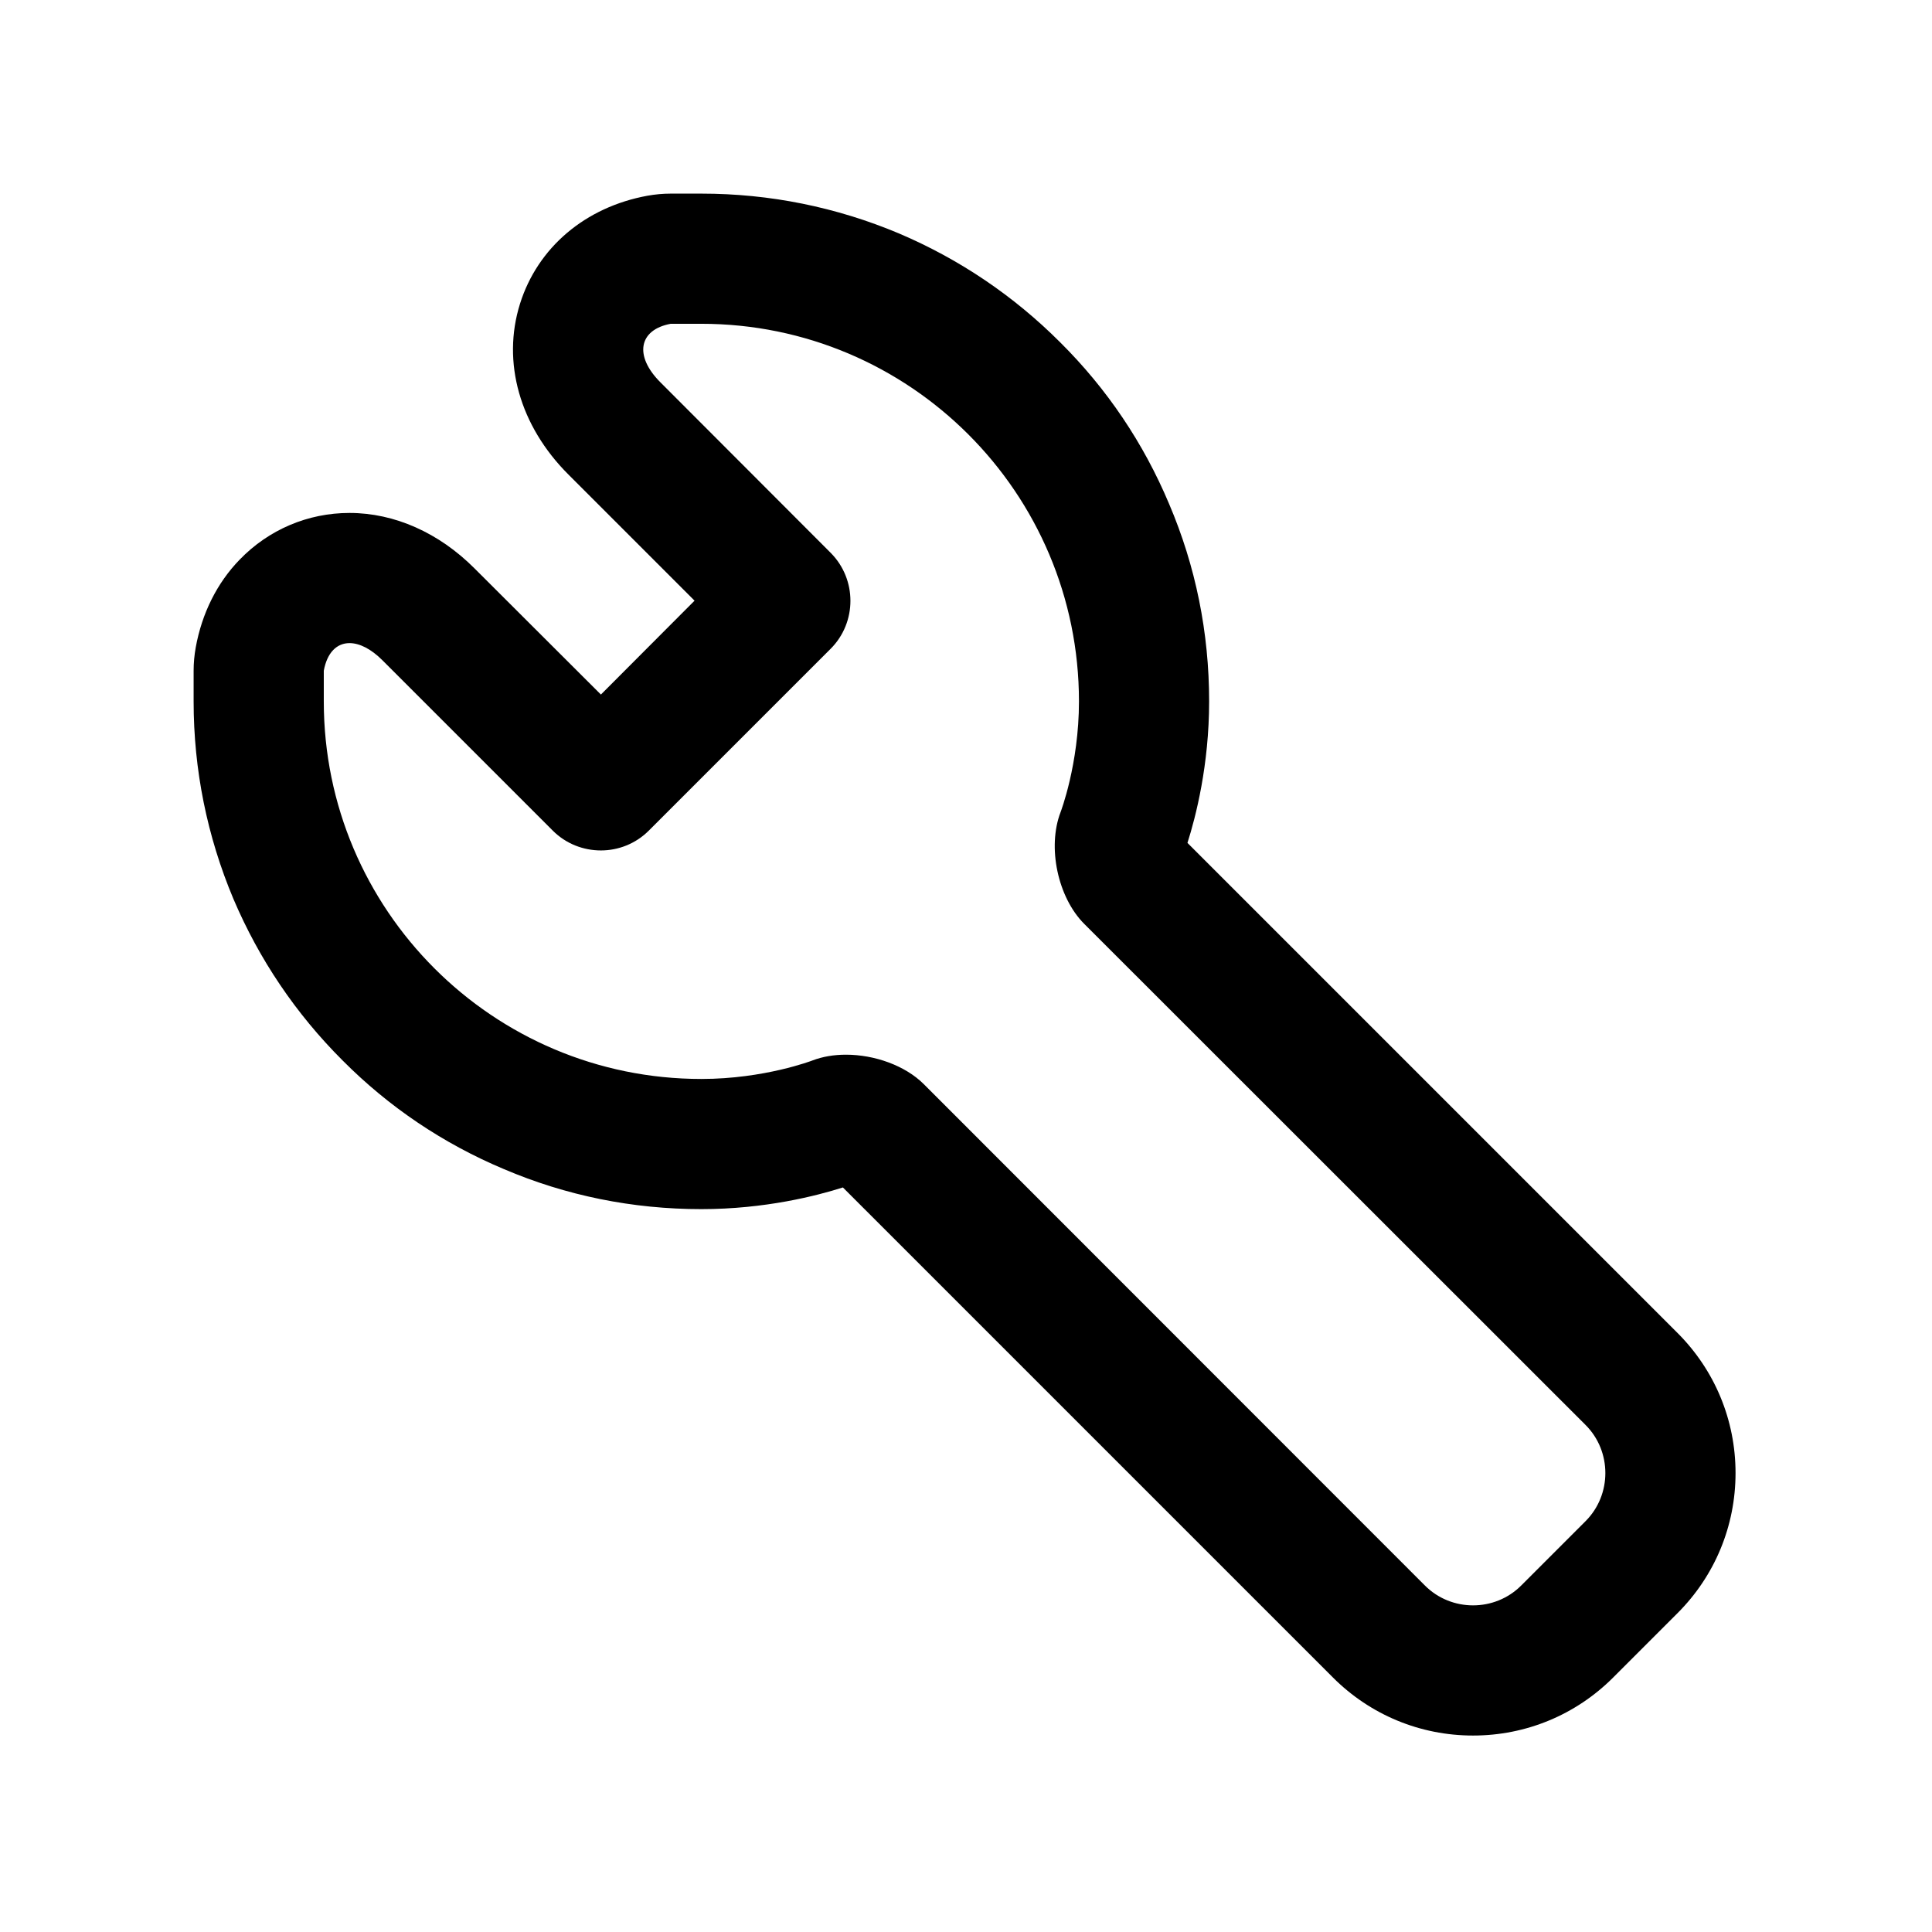 <?xml version="1.0" encoding="UTF-8"?>
<svg xmlns="http://www.w3.org/2000/svg" xmlns:xlink="http://www.w3.org/1999/xlink" width="32pt" height="32pt" viewBox="0 0 32 32" version="1.1">
<g id="surface1">
<path style=" stroke:none;fill-rule:nonzero;fill:rgb(0%,0%,0%);fill-opacity:1;" d="M 11.617 5.363 C 15.07 5.363 17.871 8.164 17.871 11.617 C 17.871 12.66 17.566 13.453 17.566 13.453 C 17.344 14.031 17.52 14.863 17.957 15.301 L 26.262 23.602 C 26.699 24.039 26.699 24.758 26.262 25.195 L 25.195 26.262 C 24.977 26.48 24.688 26.59 24.398 26.59 C 24.109 26.59 23.82 26.48 23.602 26.262 L 15.301 17.957 C 14.992 17.648 14.484 17.469 14.012 17.469 C 13.812 17.469 13.625 17.5 13.453 17.566 C 13.453 17.566 12.66 17.871 11.617 17.871 C 8.164 17.871 5.363 15.07 5.363 11.617 C 5.363 11.109 5.363 11.109 5.363 11.109 C 5.418 10.809 5.578 10.652 5.789 10.652 C 5.953 10.652 6.145 10.746 6.336 10.938 L 9.156 13.758 C 9.375 13.977 9.664 14.086 9.953 14.086 C 10.238 14.086 10.527 13.977 10.746 13.758 L 13.758 10.746 C 14.195 10.309 14.195 9.594 13.758 9.156 L 10.938 6.332 C 10.5 5.895 10.578 5.461 11.109 5.363 C 11.109 5.363 11.109 5.363 11.617 5.363 M 11.617 3.207 L 11.109 3.207 C 10.98 3.207 10.852 3.219 10.723 3.242 C 9.695 3.43 8.906 4.098 8.613 5.031 C 8.309 6 8.609 7.055 9.414 7.859 L 11.504 9.949 L 9.953 11.504 L 7.859 9.414 C 7.27 8.824 6.535 8.496 5.789 8.496 C 5.098 8.496 4.449 8.773 3.969 9.27 C 3.594 9.656 3.344 10.16 3.242 10.723 C 3.219 10.852 3.207 10.98 3.207 11.109 L 3.207 11.617 C 3.207 12.75 3.43 13.852 3.867 14.891 C 4.293 15.891 4.898 16.789 5.672 17.562 C 6.441 18.336 7.34 18.941 8.344 19.363 C 9.379 19.805 10.48 20.027 11.617 20.027 C 12.672 20.027 13.531 19.805 13.961 19.668 L 22.078 27.785 C 22.695 28.402 23.52 28.746 24.398 28.746 C 25.277 28.746 26.102 28.402 26.719 27.785 L 27.785 26.719 C 28.402 26.102 28.746 25.277 28.746 24.398 C 28.746 23.52 28.402 22.695 27.785 22.078 L 19.668 13.961 C 19.805 13.531 20.027 12.672 20.027 11.617 C 20.027 10.48 19.805 9.379 19.363 8.344 C 18.941 7.34 18.336 6.441 17.562 5.672 C 16.789 4.898 15.891 4.293 14.891 3.867 C 13.852 3.43 12.75 3.207 11.617 3.207 Z M 11.617 3.207 "/>
</g>
</svg>
